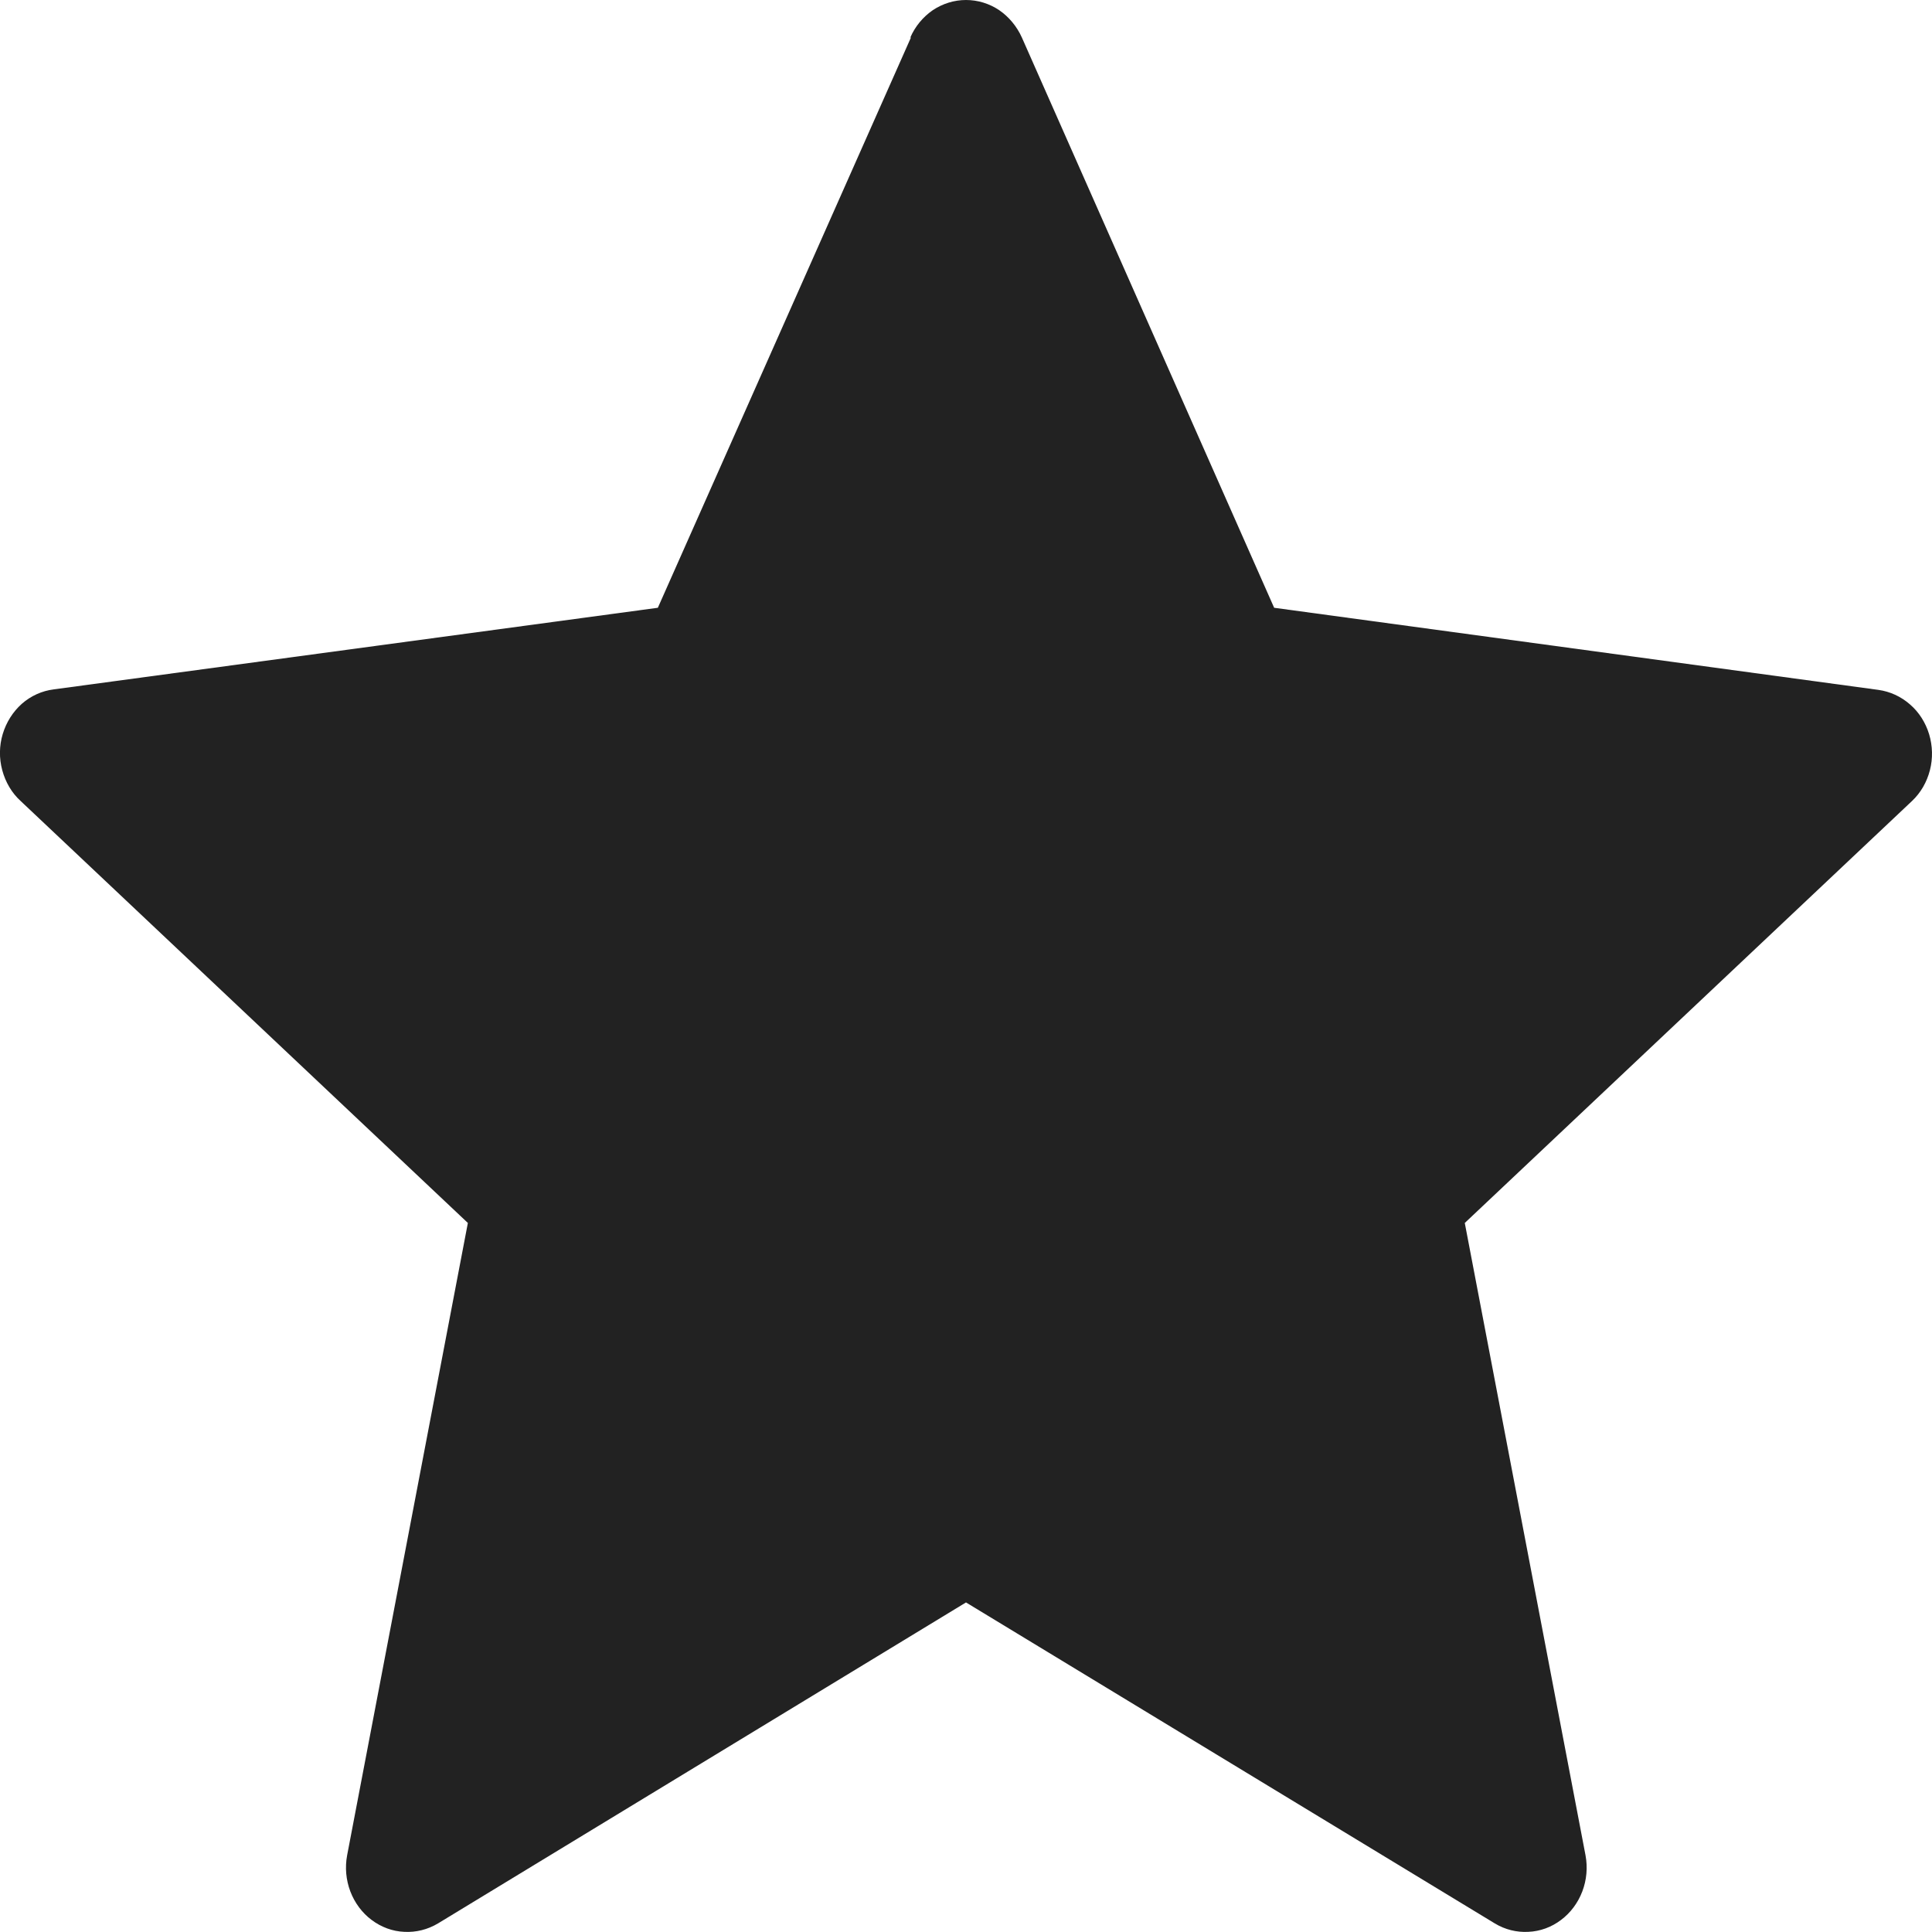 <svg width="12" height="12" viewBox="0 0 12 12" fill="none" xmlns="http://www.w3.org/2000/svg">
<path fill-rule="evenodd" clip-rule="evenodd" d="M5.658 0.233L4.086 3.775L0.333 4.282C0.261 4.291 0.192 4.322 0.136 4.371C0.08 4.421 0.039 4.486 0.017 4.559C-0.005 4.632 -0.006 4.71 0.014 4.784C0.034 4.858 0.073 4.925 0.128 4.975L2.906 7.596L2.156 11.524C2.142 11.599 2.149 11.677 2.176 11.748C2.203 11.819 2.249 11.881 2.308 11.925C2.368 11.97 2.438 11.996 2.511 11.999C2.584 12.003 2.656 11.985 2.72 11.947L6 9.953L9.285 11.947C9.348 11.985 9.42 12.003 9.493 11.999C9.566 11.996 9.637 11.97 9.696 11.925C9.755 11.881 9.801 11.819 9.828 11.748C9.855 11.677 9.862 11.599 9.848 11.524L9.098 7.596L11.876 4.975C11.93 4.924 11.968 4.858 11.987 4.784C12.006 4.711 12.004 4.633 11.982 4.56C11.96 4.488 11.919 4.423 11.863 4.375C11.807 4.326 11.739 4.295 11.667 4.285L7.914 3.775L6.347 0.233C6.316 0.164 6.267 0.105 6.206 0.063C6.145 0.022 6.073 0 6 0C5.927 0 5.856 0.022 5.794 0.063C5.733 0.105 5.684 0.164 5.654 0.233H5.658Z" fill="#222222"/>
</svg>
